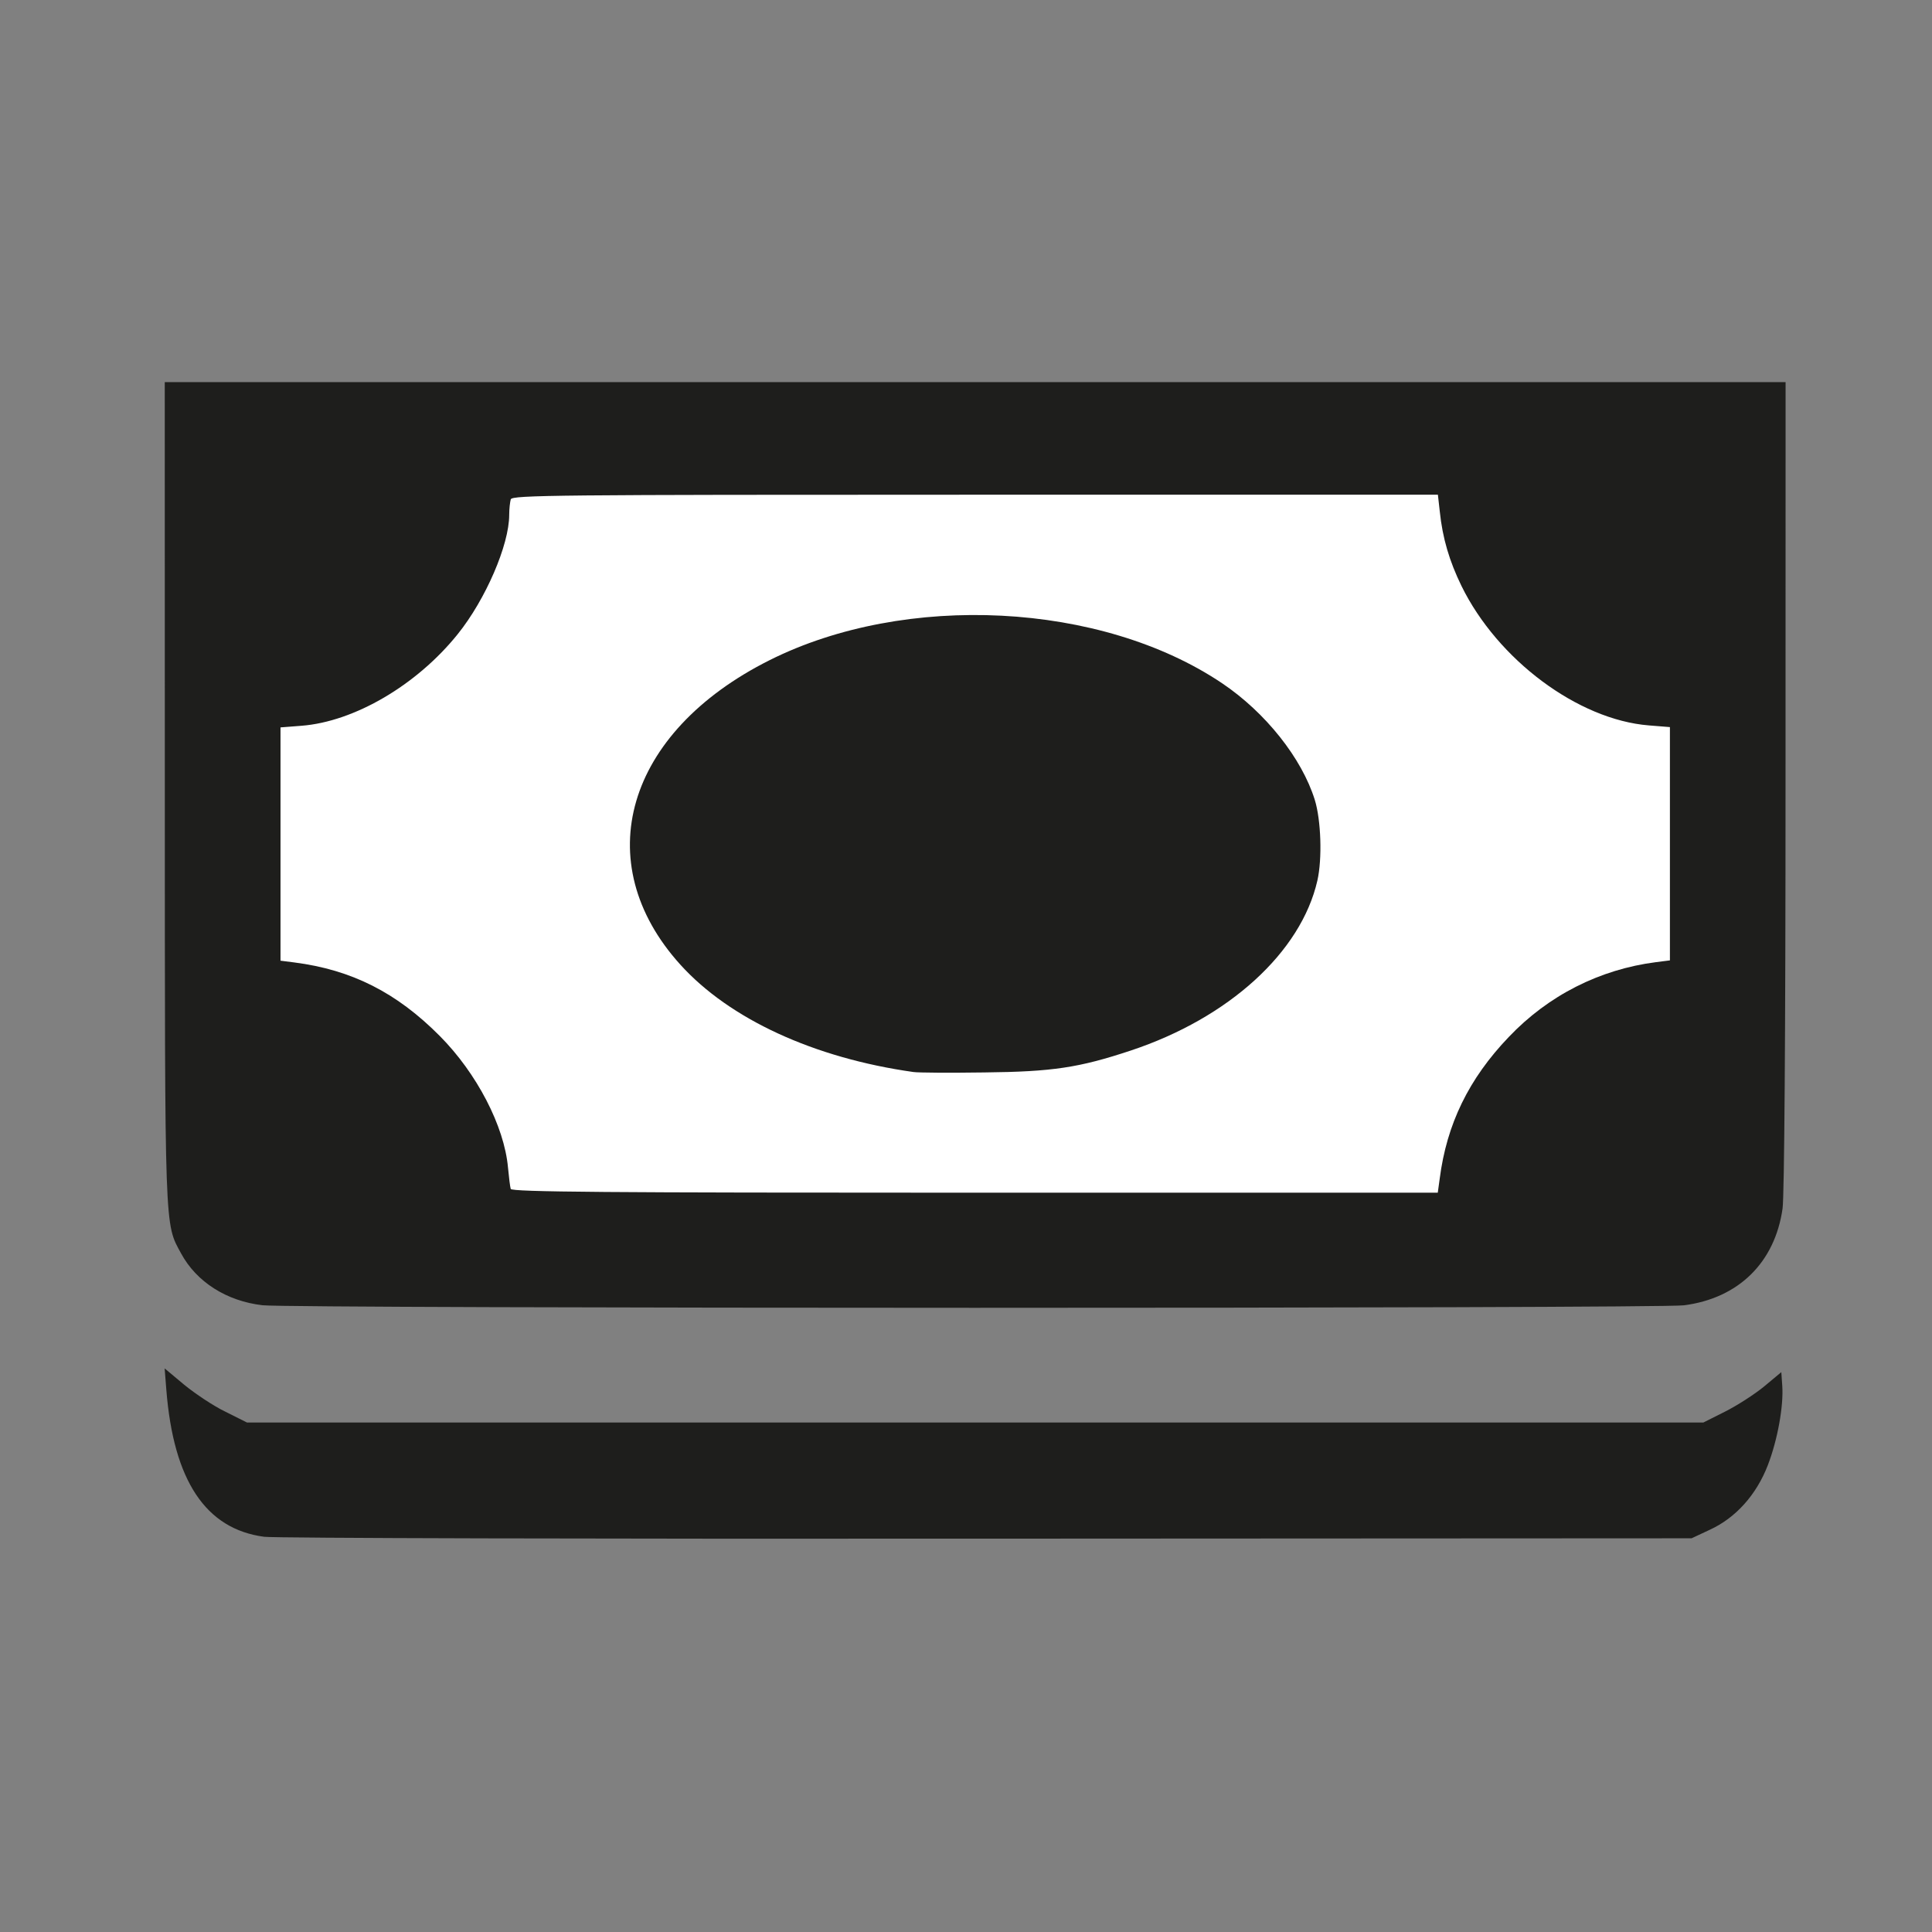 <?xml version="1.0" encoding="utf-8"?>
<!-- Generator: Adobe Illustrator 16.0.3, SVG Export Plug-In . SVG Version: 6.00 Build 0)  -->
<!DOCTYPE svg PUBLIC "-//W3C//DTD SVG 1.1//EN" "http://www.w3.org/Graphics/SVG/1.1/DTD/svg11.dtd">
<svg version="1.1"
	 id="svg4182" xmlns:sodipodi="http://sodipodi.sourceforge.net/DTD/sodipodi-0.dtd" xmlns:inkscape="http://www.inkscape.org/namespaces/inkscape" xmlns:rdf="http://www.w3.org/1999/02/22-rdf-syntax-ns#" xmlns:dc="http://purl.org/dc/elements/1.1/" xmlns:svg="http://www.w3.org/2000/svg" xmlns:cc="http://creativecommons.org/ns#" inkscape:export-ydpi="90" inkscape:export-xdpi="90" inkscape:export-filename="C:\Users\fkoenig\Documents\Osmaxx_Icons\fertige_symbole\2\bank.png" sodipodi:docname="bank.svg" inkscape:version="0.91 r13725"
	 xmlns="http://www.w3.org/2000/svg" xmlns:xlink="http://www.w3.org/1999/xlink" x="0px" y="0px" width="32px" height="32px"
	 viewBox="0 0 32 32" enable-background="new 0 0 32 32" xml:space="preserve">
<rect x="0" y="0" width="32" height="32" fill="#808080" stroke="none"/>
<sodipodi:namedview  showgrid="false" id="namedview4186" inkscape:cy="13.015455" inkscape:cx="-16.35401" inkscape:zoom="20.85965" bordercolor="#666666" gridtolerance="10" borderopacity="1" pagecolor="#ffffff" objecttolerance="10" guidetolerance="10" inkscape:window-y="-9" inkscape:window-height="1003" inkscape:window-x="-9" inkscape:window-width="1920" inkscape:window-maximized="1" inkscape:current-layer="svg4182" inkscape:pageshadow="2" inkscape:pageopacity="0">
	</sodipodi:namedview>
<path id="path4153" inkscape:connector-curvature="0" inkscape:export-ydpi="90" inkscape:export-xdpi="90" inkscape:export-filename="C:\Users\Fabienne\Desktop\Symbole\png\bank.png" fill="none" d="
	M5.183,31.771c-2.588-0.338-4.654-2.445-4.951-5.053c-0.03-0.263-0.04-3.853-0.03-10.98L0.216,5.15l0.093-0.384
	C0.503,3.96,0.755,3.372,1.176,2.742c0.859-1.286,2.253-2.188,3.816-2.468c0.402-0.072,1.024-0.076,11.027-0.076
	c11.842,0,10.881-0.024,11.844,0.298c0.867,0.291,1.545,0.702,2.193,1.333c0.687,0.665,1.178,1.445,1.463,2.322
	c0.304,0.928,0.281,0.088,0.28,11.844c0,11.396,0.011,10.876-0.212,11.671c-0.23,0.834-0.773,1.764-1.4,2.398
	c-0.818,0.832-1.778,1.36-2.992,1.651c-0.303,0.072-0.901,0.076-11.027,0.084C10.278,31.807,5.335,31.793,5.183,31.771z
	 M26.951,31.285c2.152-0.375,3.805-1.967,4.303-4.143l0.098-0.43l0.018-10.376c0.014-10.56,0.01-10.917-0.146-11.577
	c-0.229-1.001-0.768-1.931-1.529-2.652c-0.735-0.7-1.563-1.127-2.629-1.362C26.719,0.67,26.271,0.667,16.02,0.667
	c-10.093,0-10.707,0.004-11.061,0.076C3.042,1.134,1.521,2.471,0.92,4.29C0.644,5.125,0.661,4.386,0.661,16.019
	c0,11.637-0.017,10.893,0.259,11.717c0.609,1.82,2.203,3.205,4.075,3.543C5.514,31.375,26.415,31.379,26.951,31.285z"/>
<path id="path4745" inkscape:connector-curvature="0" inkscape:export-ydpi="90" inkscape:export-xdpi="90" inkscape:export-filename="C:\Users\Fabienne\Desktop\Symbole\png\bank.png" fill="none" d="
	M8.962,31.111c-3.913-0.025-3.978-0.027-4.309-0.121c-0.874-0.245-1.637-0.693-2.28-1.34c-0.635-0.637-0.991-1.213-1.277-2.068
	l-0.154-0.459l-0.041-1.535C0.843,23.424,0.882,5.598,0.946,5.133C1.038,4.466,1.4,3.622,1.861,3.004
	c0.694-0.931,1.593-1.548,2.761-1.893l0.367-0.108L7.58,0.971c3.369-0.041,13.672-0.041,16.906,0l2.525,0.032L27.4,1.121
	c1.781,0.541,3.095,1.892,3.549,3.65c0.1,0.384,0.109,0.525,0.15,2.075c0.022,1.033,0.028,5.124,0.014,10.794l-0.026,9.135
	l-0.103,0.412c-0.463,1.865-1.812,3.271-3.607,3.777l-0.408,0.115l-4.037,0.031C18.391,31.152,14.771,31.152,8.962,31.111
	L8.962,31.111z"/>
<rect x="3.912" y="7.462" fill="#FFFFFF" width="24.289" height="13.078"/>
<path id="path4705" inkscape:connector-curvature="0" fill="#1E1E1C" d="M15.129,17.756c-1.647-0.232-3.045-0.877-3.86-1.778
	c-1.535-1.697-0.905-3.849,1.477-5.043c2.252-1.129,5.496-0.964,7.496,0.382c0.72,0.485,1.32,1.241,1.535,1.931
	c0.104,0.336,0.125,0.976,0.043,1.337c-0.271,1.187-1.467,2.276-3.09,2.815c-0.859,0.285-1.297,0.351-2.427,0.363
	C15.736,17.771,15.208,17.768,15.129,17.756L15.129,17.756z"/>
<path id="path4707" inkscape:connector-curvature="0" fill="#1E1E1C" d="M4.348,21.619C3.753,21.55,3.256,21.234,3,20.762
	c-0.276-0.508-0.269-0.289-0.27-7.662L2.729,6.329h13.423h13.423l-0.001,6.675c0,4.146-0.02,6.803-0.049,7.012
	c-0.127,0.896-0.73,1.487-1.633,1.604C27.463,21.676,4.826,21.675,4.348,21.619z M23.846,19.523
	c0.116-0.904,0.482-1.656,1.143-2.346c0.656-0.691,1.507-1.121,2.441-1.241l0.229-0.029v-1.932v-1.932l-0.349-0.028
	c-1.172-0.094-2.504-1.086-3.104-2.311c-0.199-0.409-0.313-0.788-0.359-1.235l-0.031-0.275h-7.665c-6.942,0-7.665,0.007-7.691,0.076
	C8.447,8.316,8.434,8.43,8.434,8.528c0,0.497-0.391,1.402-0.854,1.977c-0.678,0.843-1.711,1.448-2.586,1.516l-0.348,0.027v1.932
	v1.932l0.228,0.029c0.951,0.122,1.695,0.498,2.41,1.218c0.614,0.618,1.068,1.493,1.13,2.179c0.015,0.162,0.035,0.321,0.045,0.354
	c0.015,0.051,1.594,0.063,7.687,0.063h7.668L23.846,19.523z"/>
<path id="path4709" inkscape:connector-curvature="0" fill="#1E1E1C" d="M4.376,25.454c-0.969-0.128-1.502-0.929-1.621-2.435
	l-0.028-0.354l0.324,0.271c0.179,0.146,0.485,0.352,0.682,0.446l0.357,0.179h12.062h12.062l0.356-0.179
	c0.197-0.099,0.486-0.284,0.646-0.415l0.288-0.24l0.016,0.228c0.023,0.334-0.078,0.896-0.24,1.315
	c-0.188,0.487-0.53,0.871-0.961,1.068l-0.301,0.141l-11.671,0.006C9.924,25.49,4.538,25.477,4.376,25.454L4.376,25.454z"/>
</svg>
